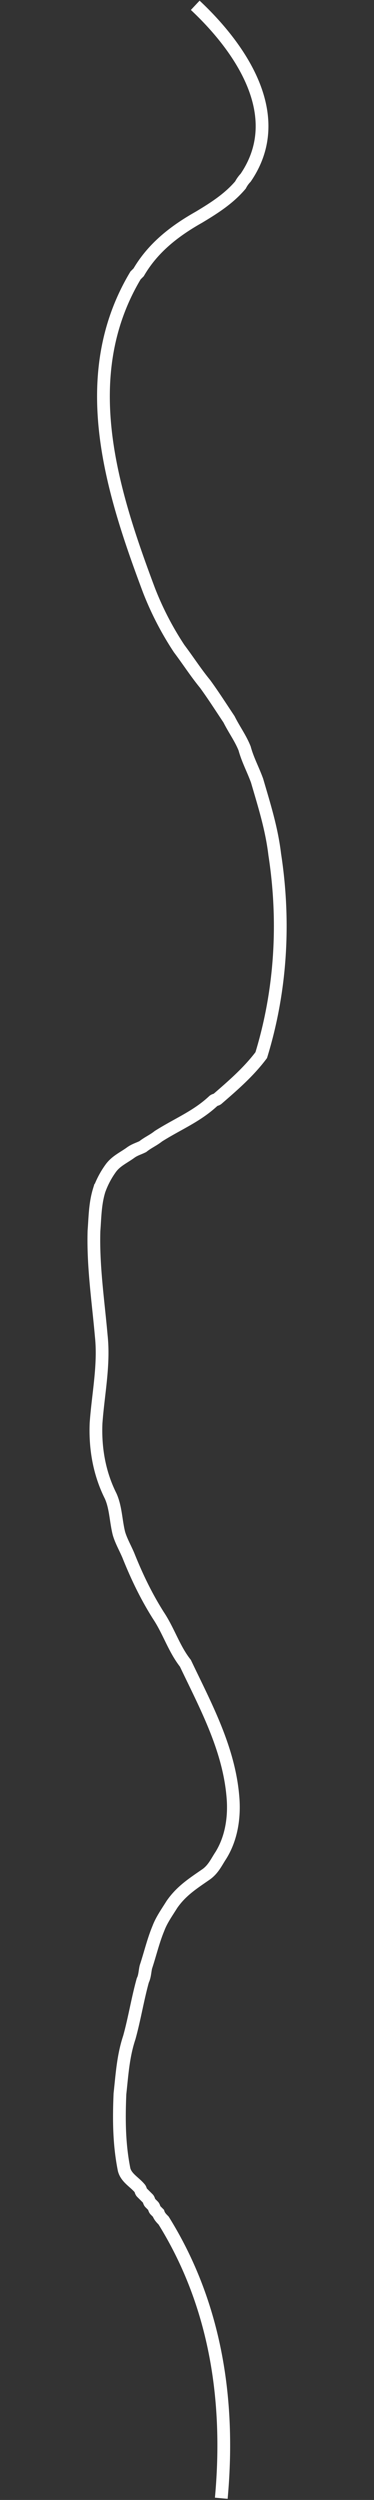 <svg id="Layer_1" data-name="Layer 1" xmlns="http://www.w3.org/2000/svg" width="360" height="2404.75" viewBox="0 0 360 2404.75"><rect x="0" y="0" width="360" height="2404.75" fill="#333333" stroke="none"/><defs><style>.cls-1{fill:none;stroke:#fff;stroke-miterlimit:10;stroke-width:12.27px;}</style></defs><title>path_desert 2</title><path id="mappathid" class="cls-1" d="M213,2403.12c8.46-92.17-4.54-185.17-55.54-267.17-2-2-4-4-5-7l-3-3c-1-1-1-3-2-4l-3-3c-1-1-1-3-2-4l-6-6c-1-1-1-3-2-4-5-6-13-10-15-18-5-25-5-49-4-73,2-18,3-36,9-54,5-18,8-37,13-55,2-4,2-9,3-13,4-12,7-25,12-37,3-8,8-15,13-23,9-13,20-20,33-29,7-5,10-12,14-18,10-16,13-35,12-53-3-48-26-90-46-132-11-14-16-31-26-46-12-19-21-38-29-58-3-7-7-14-9-21-3-12-3-25-8-36-11-22-15-46-14-70,2-28,8-56,5-84-3-34-8-67-7-101,1-13,1-26,5-39a84.21,84.21,0,0,1,11-21c5-7,12-10,19-15,4-3,8-4,12-6,5-4,10-6,15-10,19-12,37-19,53-34,1-1,3-1,4-2,15-13,30-26,42-42,19-62,23-128,13-193-3-25-10-47-17-71-4-11-9-20-12-31-4-10-10-18-15-28-8-12-15-23-23-34-9-11-16-22-25-34a297.3,297.3,0,0,1-29-56c-36-96-71-206-13-303l3-3c14-24,35-40,58-53,15-9,29-18,40-31a30.39,30.39,0,0,1,5-7c41-60-6-126-48.53-165.85"/></svg>